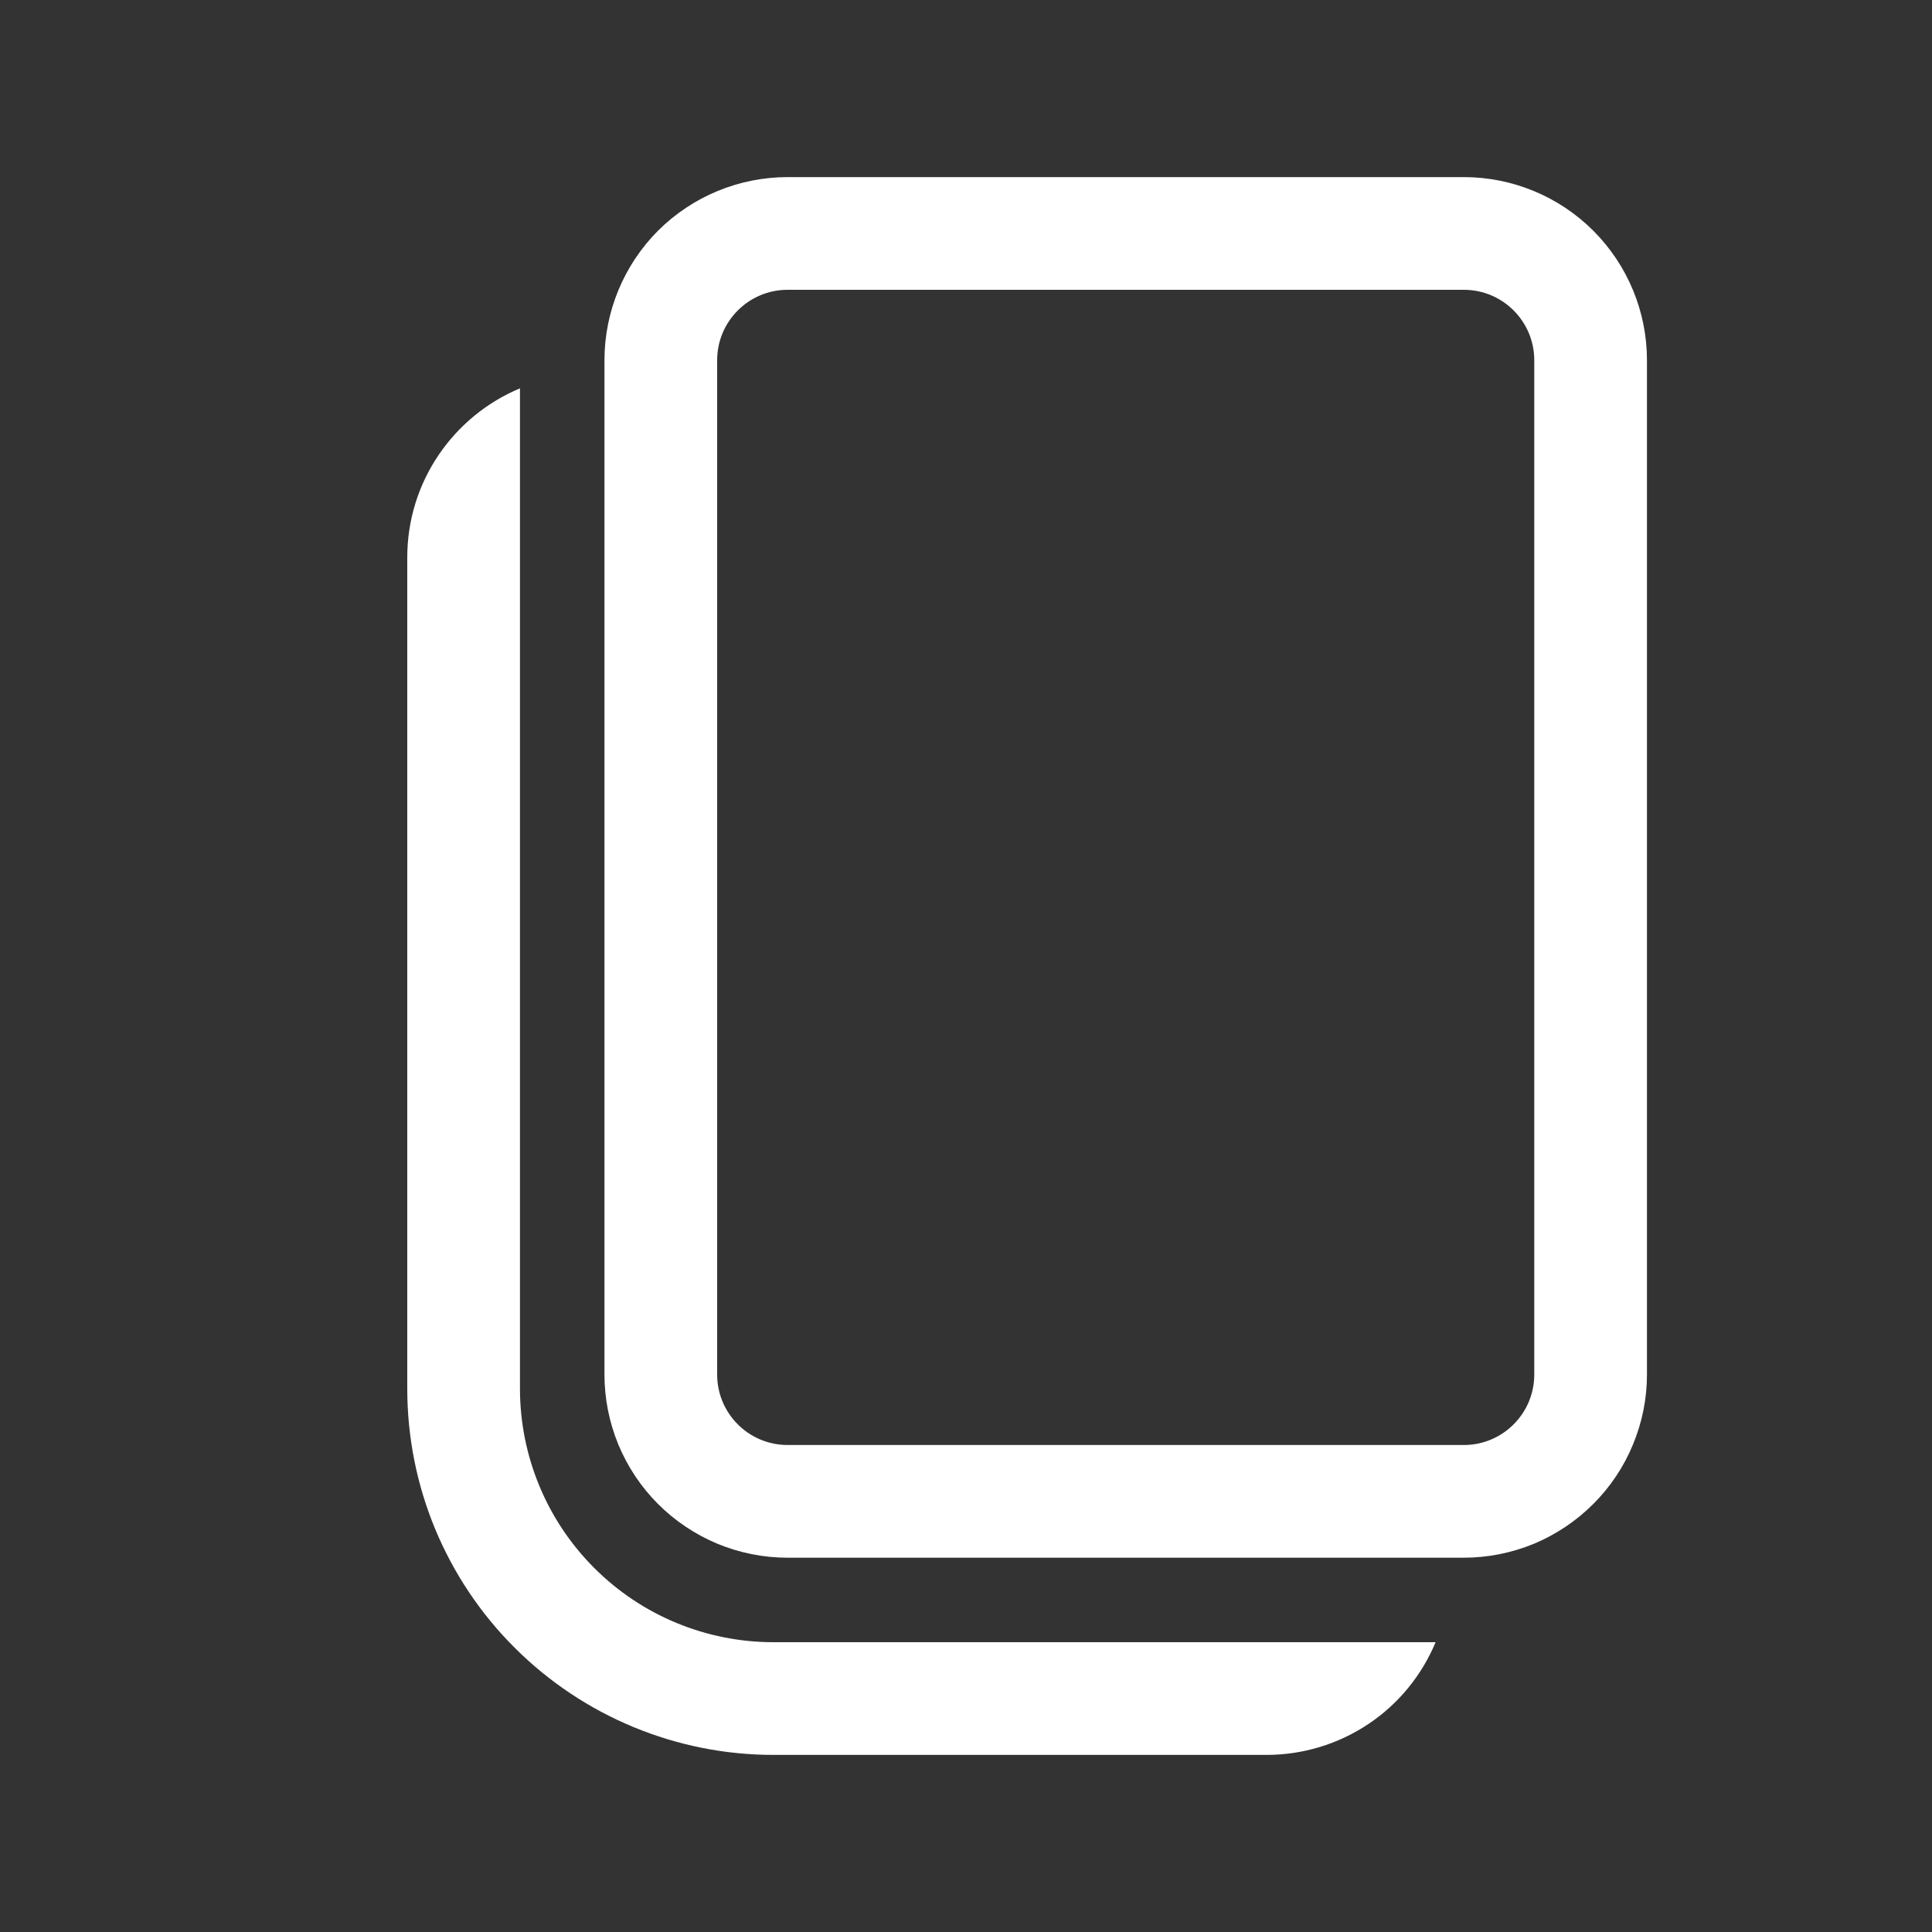 <svg width="15" height="15" viewBox="0 0 15 15" fill="none" xmlns="http://www.w3.org/2000/svg">
<rect x="0" y="0" width="15" height="15" fill="#333333" stroke="none"/>
<path d="M6.115 1.375C5.738 1.375 5.376 1.525 5.109 1.791C4.843 2.058 4.693 2.42 4.693 2.797V10.672C4.693 10.859 4.73 11.043 4.801 11.216C4.873 11.389 4.977 11.545 5.109 11.677C5.241 11.809 5.398 11.914 5.571 11.986C5.743 12.057 5.928 12.094 6.115 12.094H11.365C11.552 12.094 11.736 12.057 11.909 11.986C12.081 11.914 12.238 11.809 12.37 11.677C12.502 11.545 12.607 11.389 12.678 11.216C12.75 11.043 12.787 10.859 12.787 10.672V2.797C12.787 2.42 12.637 2.058 12.37 1.791C12.104 1.525 11.742 1.375 11.365 1.375H6.115ZM5.568 2.797C5.568 2.495 5.813 2.25 6.115 2.25H11.365C11.667 2.25 11.912 2.495 11.912 2.797V10.672C11.912 10.974 11.667 11.219 11.365 11.219H6.115C5.813 11.219 5.568 10.974 5.568 10.672V2.797ZM4.037 3.015C3.523 3.23 3.162 3.737 3.162 4.328V10.781C3.162 11.155 3.235 11.524 3.378 11.87C3.521 12.214 3.73 12.528 3.995 12.792C4.528 13.325 5.251 13.625 6.005 13.625H9.834C10.114 13.625 10.389 13.542 10.623 13.386C10.856 13.231 11.038 13.009 11.146 12.75H6.005C5.483 12.75 4.982 12.543 4.613 12.173C4.244 11.804 4.037 11.303 4.037 10.781V3.015Z" fill="white"/>
</svg>
